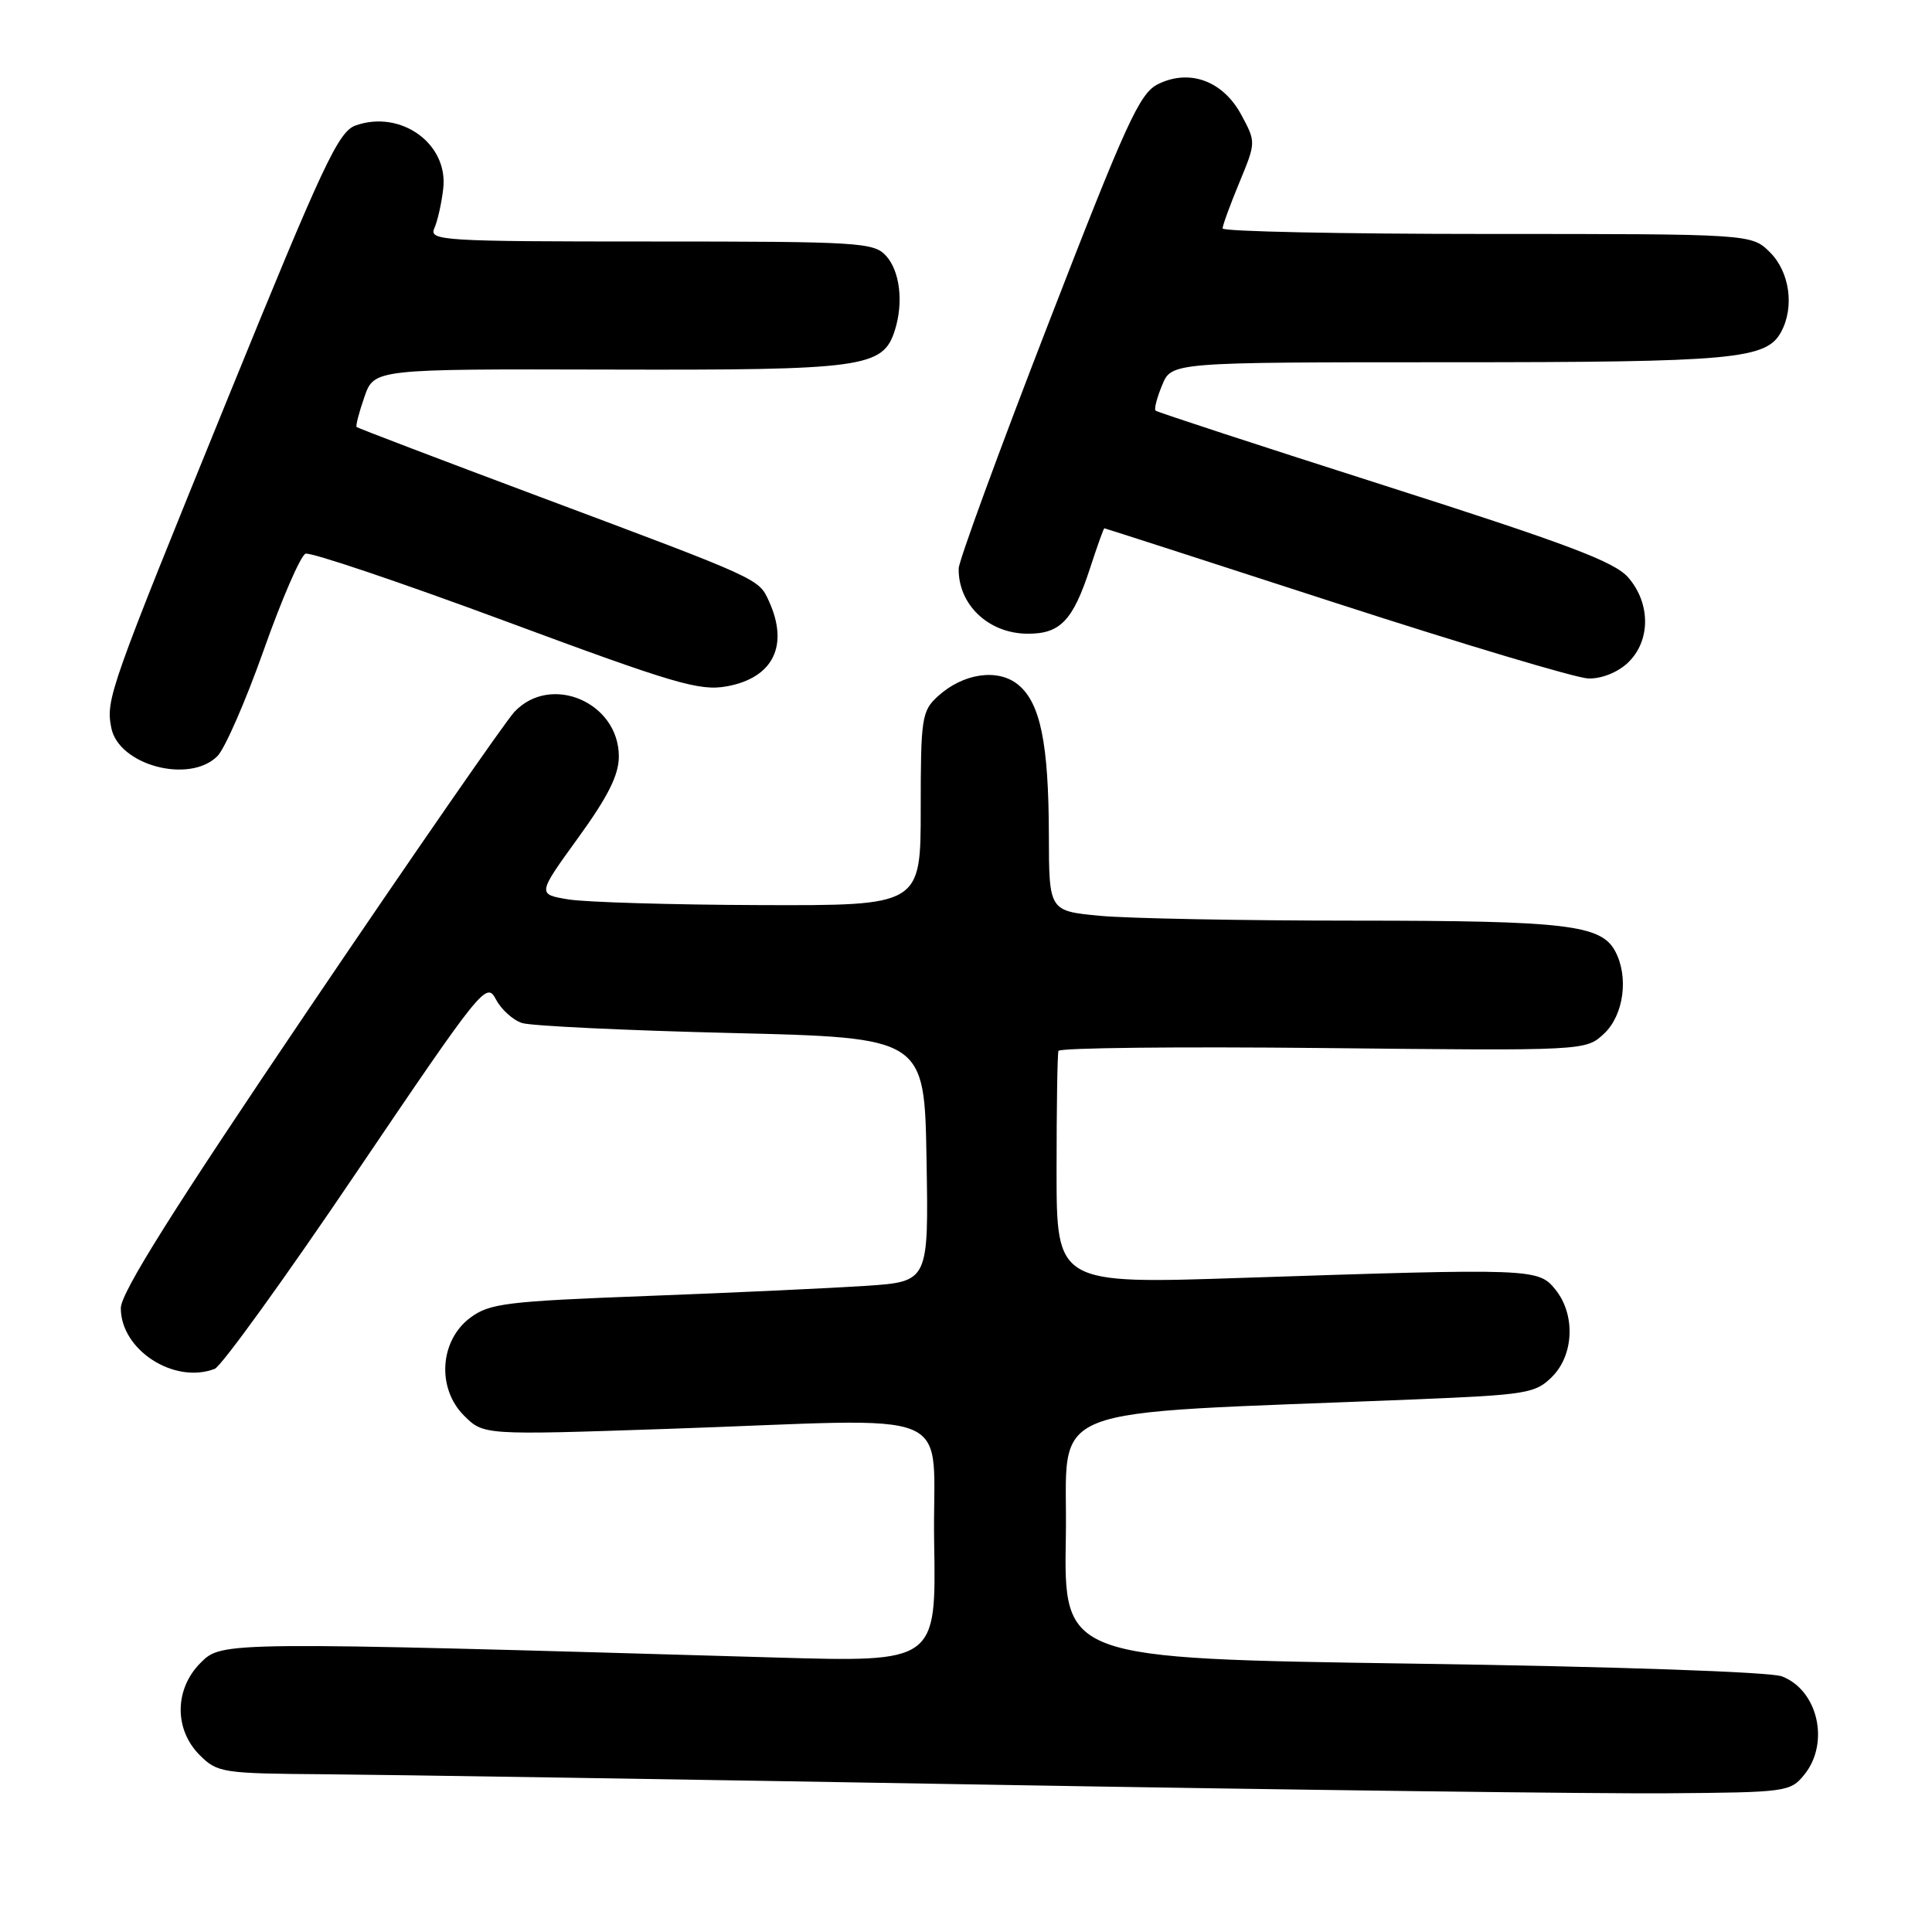 <?xml version="1.0" encoding="UTF-8" standalone="no"?>
<!DOCTYPE svg PUBLIC "-//W3C//DTD SVG 1.1//EN" "http://www.w3.org/Graphics/SVG/1.1/DTD/svg11.dtd" >
<svg xmlns="http://www.w3.org/2000/svg" xmlns:xlink="http://www.w3.org/1999/xlink" version="1.1" viewBox="0 0 256 256">
 <g >
 <path fill="currentColor"
d=" M 239.09 235.14 C 242.48 230.94 240.89 223.96 236.12 222.13 C 234.60 221.54 214.15 220.83 187.23 220.44 C 140.95 219.76 140.95 219.76 141.23 203.63 C 141.53 185.61 136.74 187.50 187.41 185.43 C 202.31 184.82 203.46 184.63 205.66 182.43 C 208.57 179.52 208.77 174.17 206.09 170.86 C 203.83 168.07 203.11 168.05 164.75 169.32 C 140.00 170.15 140.00 170.15 140.00 155.07 C 140.00 146.78 140.11 139.66 140.25 139.25 C 140.39 138.84 156.16 138.67 175.31 138.87 C 210.12 139.24 210.12 139.24 212.56 136.95 C 215.16 134.50 215.84 129.44 214.02 126.04 C 212.15 122.54 207.54 122.00 179.60 121.99 C 164.70 121.99 149.46 121.70 145.75 121.35 C 139.00 120.71 139.00 120.71 138.98 110.61 C 138.95 98.46 137.85 93.11 134.89 90.71 C 132.20 88.53 127.60 89.21 124.25 92.28 C 122.14 94.22 122.00 95.15 122.00 107.17 C 122.00 120.00 122.00 120.00 100.75 119.93 C 89.06 119.89 77.63 119.55 75.34 119.18 C 71.19 118.50 71.19 118.50 76.59 111.04 C 80.56 105.56 82.00 102.69 82.00 100.24 C 82.00 93.06 72.98 89.20 68.16 94.33 C 66.96 95.61 54.73 113.27 40.99 133.58 C 23.00 160.18 16.01 171.29 16.01 173.33 C 15.99 178.86 23.07 183.45 28.45 181.38 C 29.33 181.04 37.79 169.33 47.23 155.35 C 63.82 130.83 64.46 130.03 65.70 132.40 C 66.41 133.76 67.98 135.18 69.19 135.56 C 70.40 135.94 82.89 136.54 96.94 136.88 C 122.50 137.50 122.50 137.50 122.77 153.66 C 123.05 169.82 123.05 169.82 114.77 170.38 C 110.22 170.68 97.20 171.29 85.82 171.72 C 67.08 172.43 64.88 172.70 62.32 174.60 C 58.26 177.62 57.85 183.94 61.48 187.57 C 64.07 190.16 64.07 190.16 88.28 189.34 C 128.19 187.99 123.46 185.98 123.78 204.37 C 124.05 220.25 124.05 220.25 102.78 219.63 C 29.40 217.50 29.41 217.50 26.58 220.33 C 23.11 223.80 23.06 229.15 26.45 232.55 C 28.82 234.91 29.43 235.00 43.20 235.10 C 51.07 235.16 90.58 235.78 131.00 236.48 C 171.43 237.18 211.85 237.69 220.84 237.62 C 236.74 237.50 237.23 237.44 239.09 235.14 Z  M 28.81 100.19 C 29.80 99.20 32.57 92.85 34.96 86.10 C 37.35 79.34 39.84 73.62 40.48 73.37 C 41.12 73.12 53.03 77.14 66.95 82.30 C 89.43 90.64 92.71 91.60 96.32 90.94 C 102.45 89.82 104.57 85.54 101.89 79.66 C 100.52 76.66 100.86 76.81 71.50 65.82 C 58.30 60.88 47.39 56.72 47.25 56.58 C 47.11 56.44 47.57 54.65 48.28 52.61 C 49.57 48.89 49.57 48.89 80.78 48.97 C 114.46 49.06 117.01 48.71 118.57 43.77 C 119.74 40.09 119.25 35.93 117.41 33.90 C 115.79 32.12 113.90 32.00 86.24 32.00 C 58.56 32.00 56.83 31.89 57.55 30.25 C 57.98 29.29 58.51 26.93 58.73 25.00 C 59.43 19.06 53.13 14.51 47.13 16.62 C 44.84 17.43 42.84 21.70 30.29 52.52 C 14.45 91.42 14.02 92.65 14.74 96.41 C 15.69 101.39 25.09 103.91 28.81 100.19 Z  M 215.69 87.83 C 218.72 84.97 218.75 79.97 215.75 76.52 C 213.94 74.43 207.68 72.07 183.50 64.35 C 167.00 59.08 153.33 54.61 153.12 54.41 C 152.90 54.22 153.30 52.70 153.99 51.03 C 155.24 48.00 155.24 48.00 191.97 48.00 C 229.82 48.00 234.07 47.61 236.02 43.96 C 237.79 40.66 237.14 36.05 234.55 33.45 C 232.09 31.00 232.09 31.00 197.05 31.00 C 177.77 31.00 162.00 30.67 162.00 30.27 C 162.00 29.87 163.00 27.13 164.22 24.19 C 166.43 18.84 166.43 18.84 164.47 15.20 C 162.05 10.72 157.64 9.09 153.46 11.14 C 151.01 12.34 149.29 16.09 138.87 43.00 C 132.37 59.77 127.05 74.32 127.03 75.32 C 126.95 80.10 130.95 83.92 136.10 83.97 C 140.49 84.01 142.17 82.25 144.45 75.25 C 145.39 72.36 146.24 70.00 146.33 70.00 C 146.42 70.00 160.22 74.45 177.00 79.90 C 193.78 85.34 208.82 89.84 210.44 89.90 C 212.18 89.96 214.31 89.12 215.69 87.83 Z "/>
</g>
</svg>